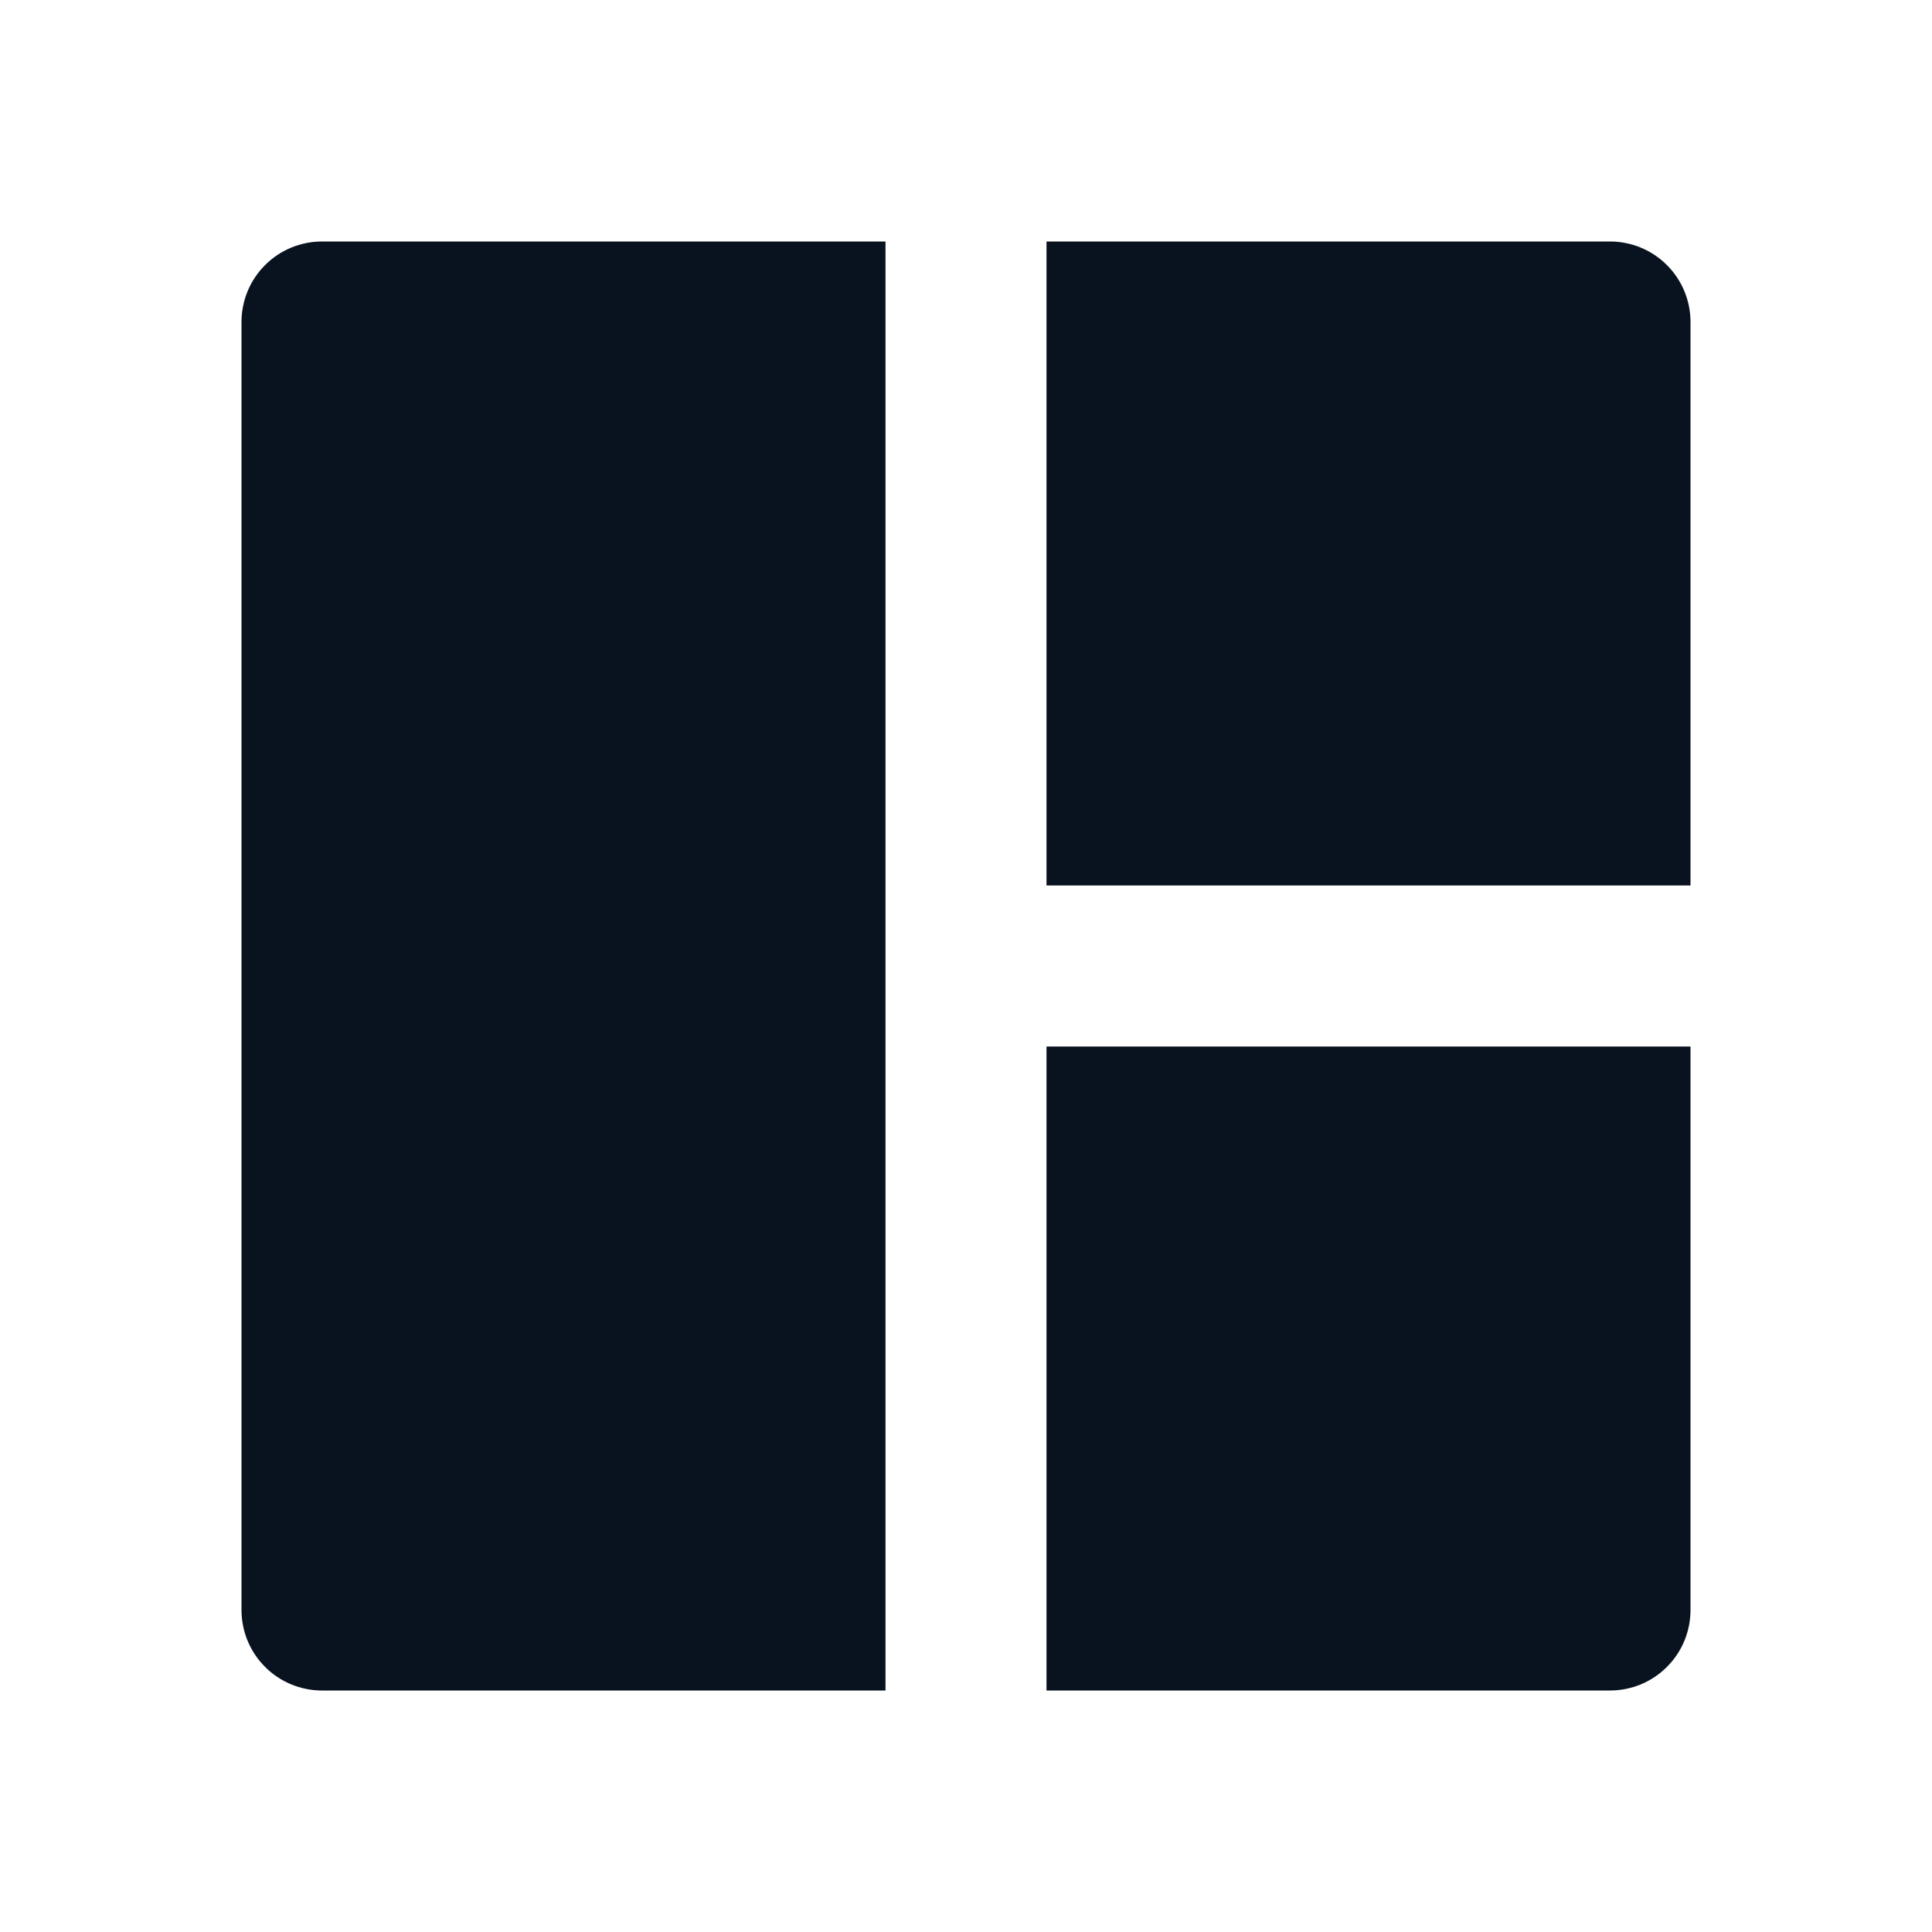 <svg width="24" height="24" viewBox="0 0 24 24" fill="none" xmlns="http://www.w3.org/2000/svg">
<g clip-path="url(#clip0_11_53449)">
<path d="M11 3V21H4C3.735 21 3.48 20.895 3.293 20.707C3.105 20.52 3 20.265 3 20V4C3 3.735 3.105 3.48 3.293 3.293C3.48 3.105 3.735 3 4 3H11ZM21 13V20C21 20.265 20.895 20.52 20.707 20.707C20.52 20.895 20.265 21 20 21H13V13H21ZM20 3C20.265 3 20.52 3.105 20.707 3.293C20.895 3.48 21 3.735 21 4V11H13V3H20Z" fill="#09121F"/>
</g>
<defs>
<clipPath id="clip0_11_53449">
<rect width="24" height="24" fill="white"/>
</clipPath>
</defs>
</svg>
